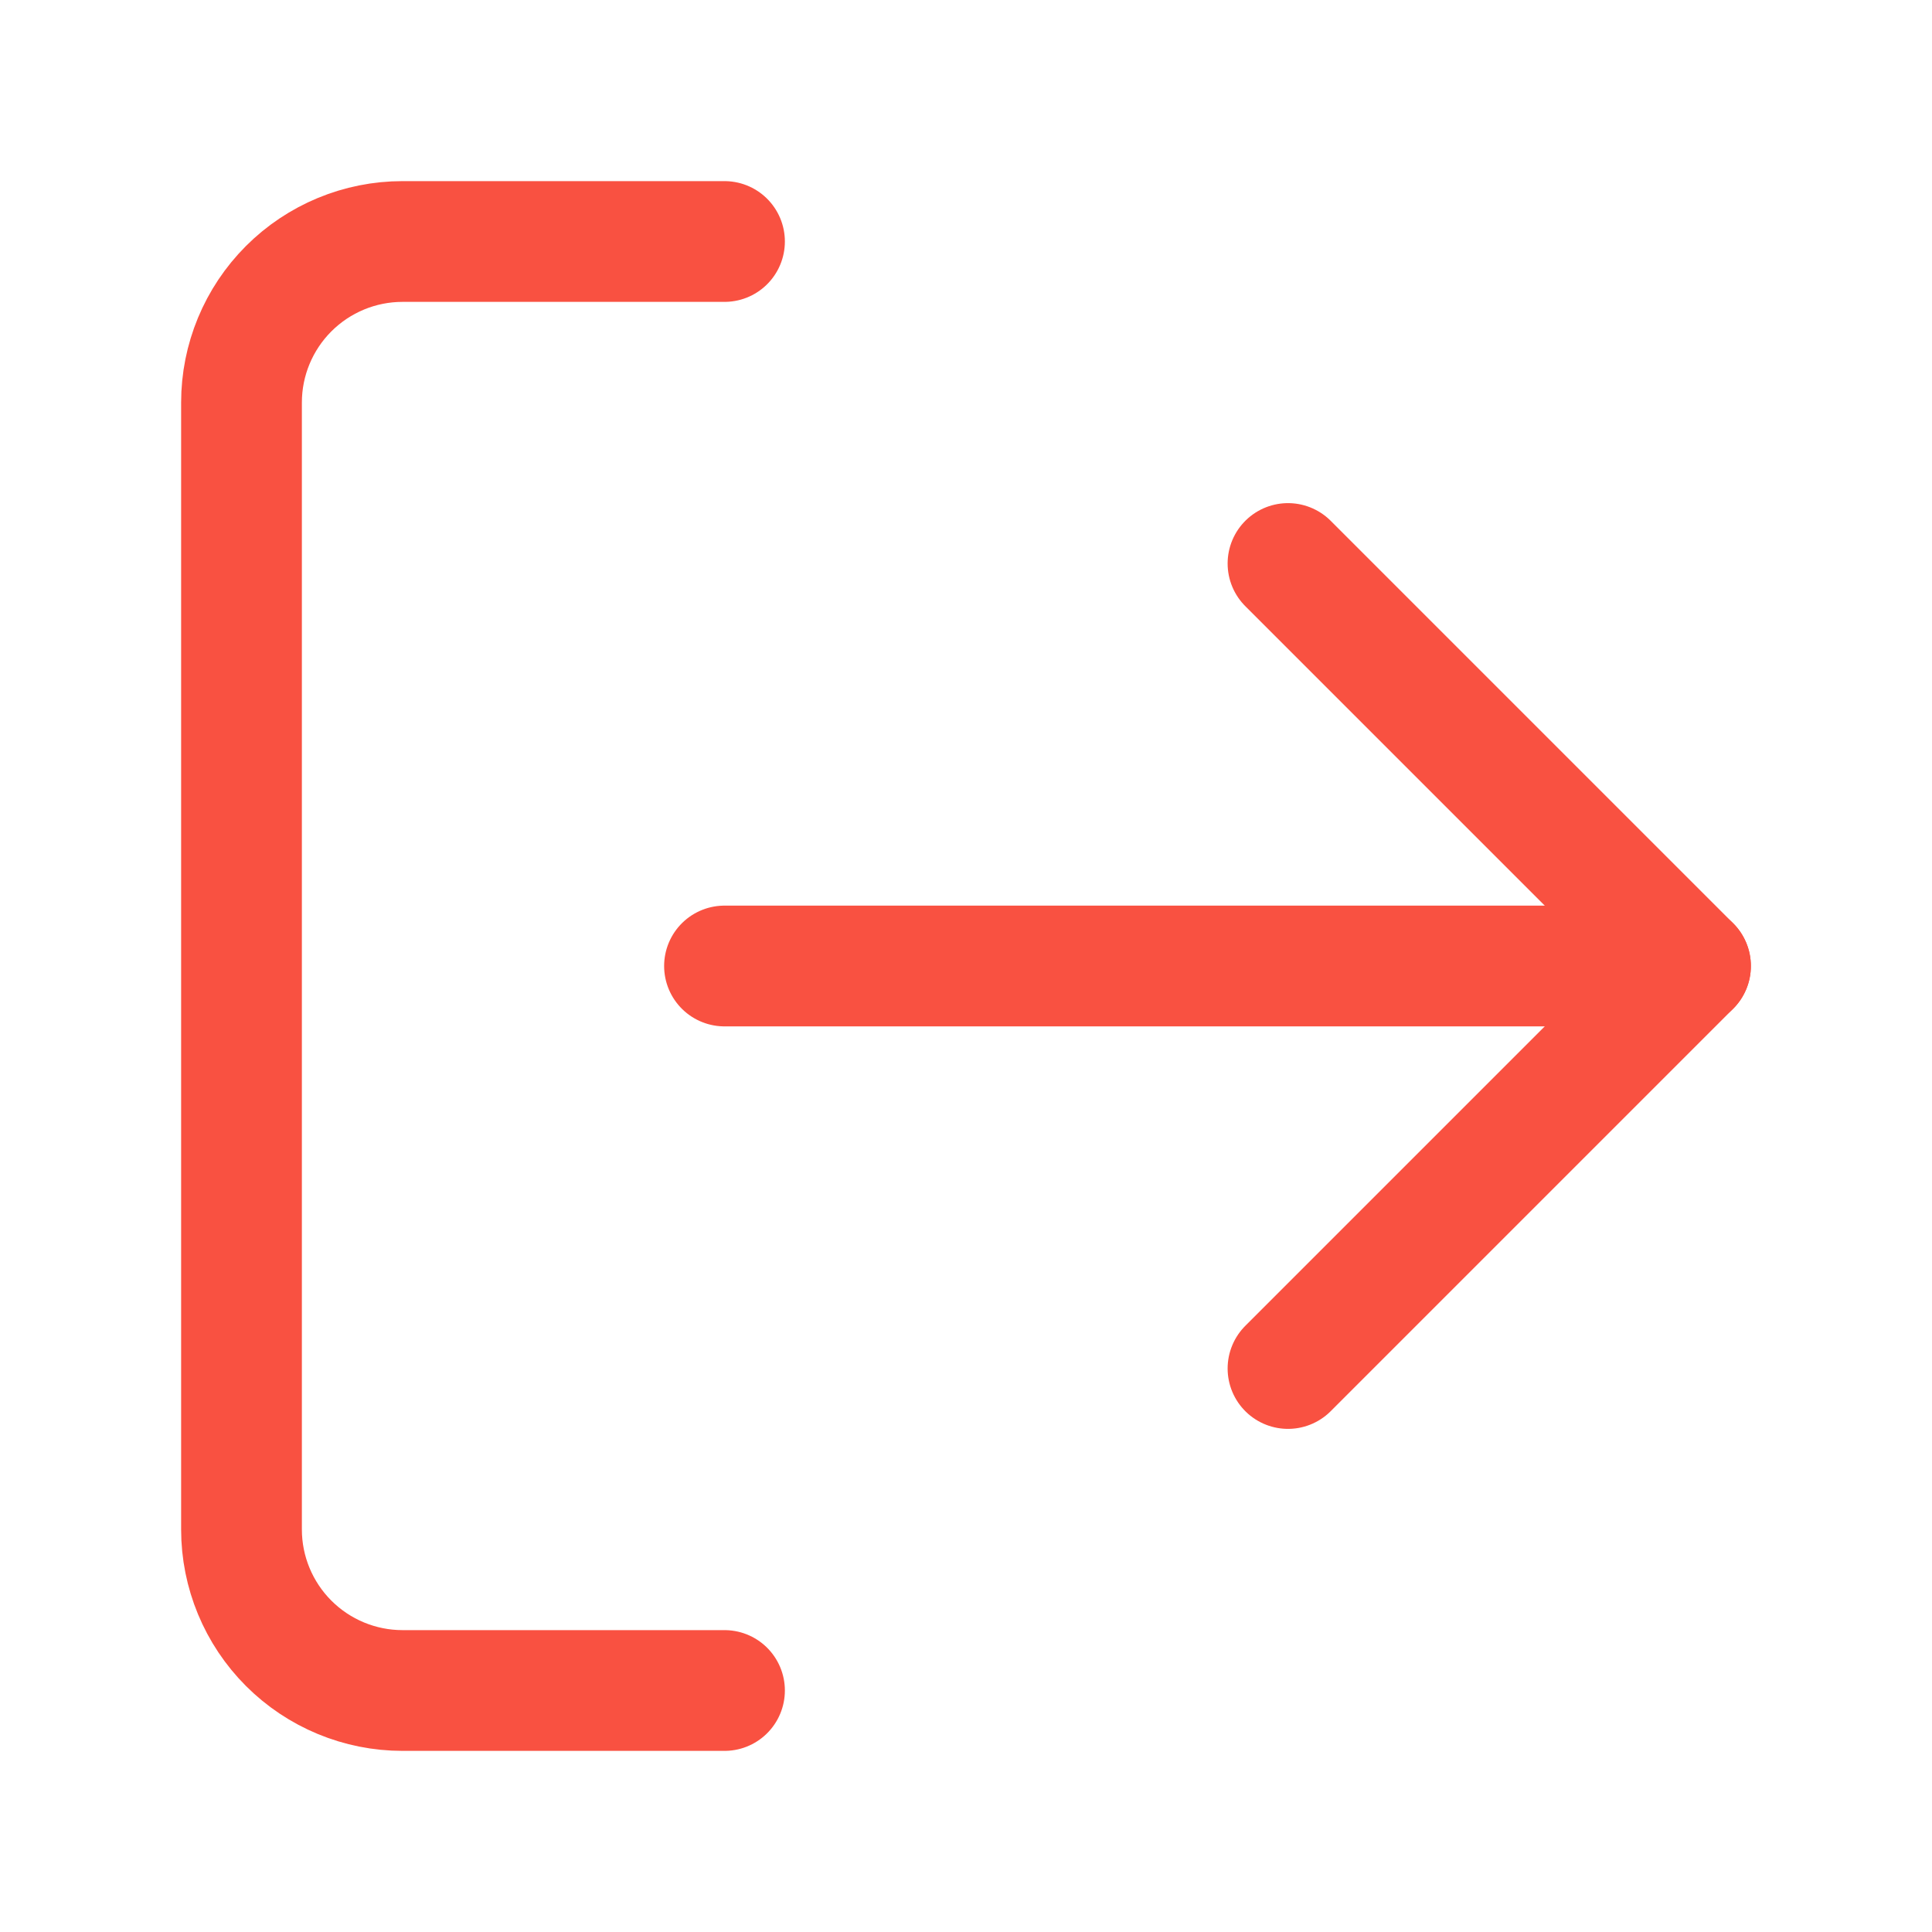 <svg width="24" height="24" viewBox="0 0 24 24" fill="none" xmlns="http://www.w3.org/2000/svg">
<path d="M9 21H5C4.47 21 3.961 20.789 3.586 20.414C3.211 20.039 3 19.53 3 19V5C3 4.47 3.211 3.961 3.586 3.586C3.961 3.211 4.47 3 5 3H9" stroke="#F95141" stroke-width="1.5" stroke-linecap="round" stroke-linejoin="round"/>
<path d="M16 17L21 12L16 7" stroke="#F95141" stroke-width="1.5" stroke-linecap="round" stroke-linejoin="round"/>
<path d="M21 12H9" stroke="#F95141" stroke-width="1.5" stroke-linecap="round" stroke-linejoin="round"/>
</svg>
